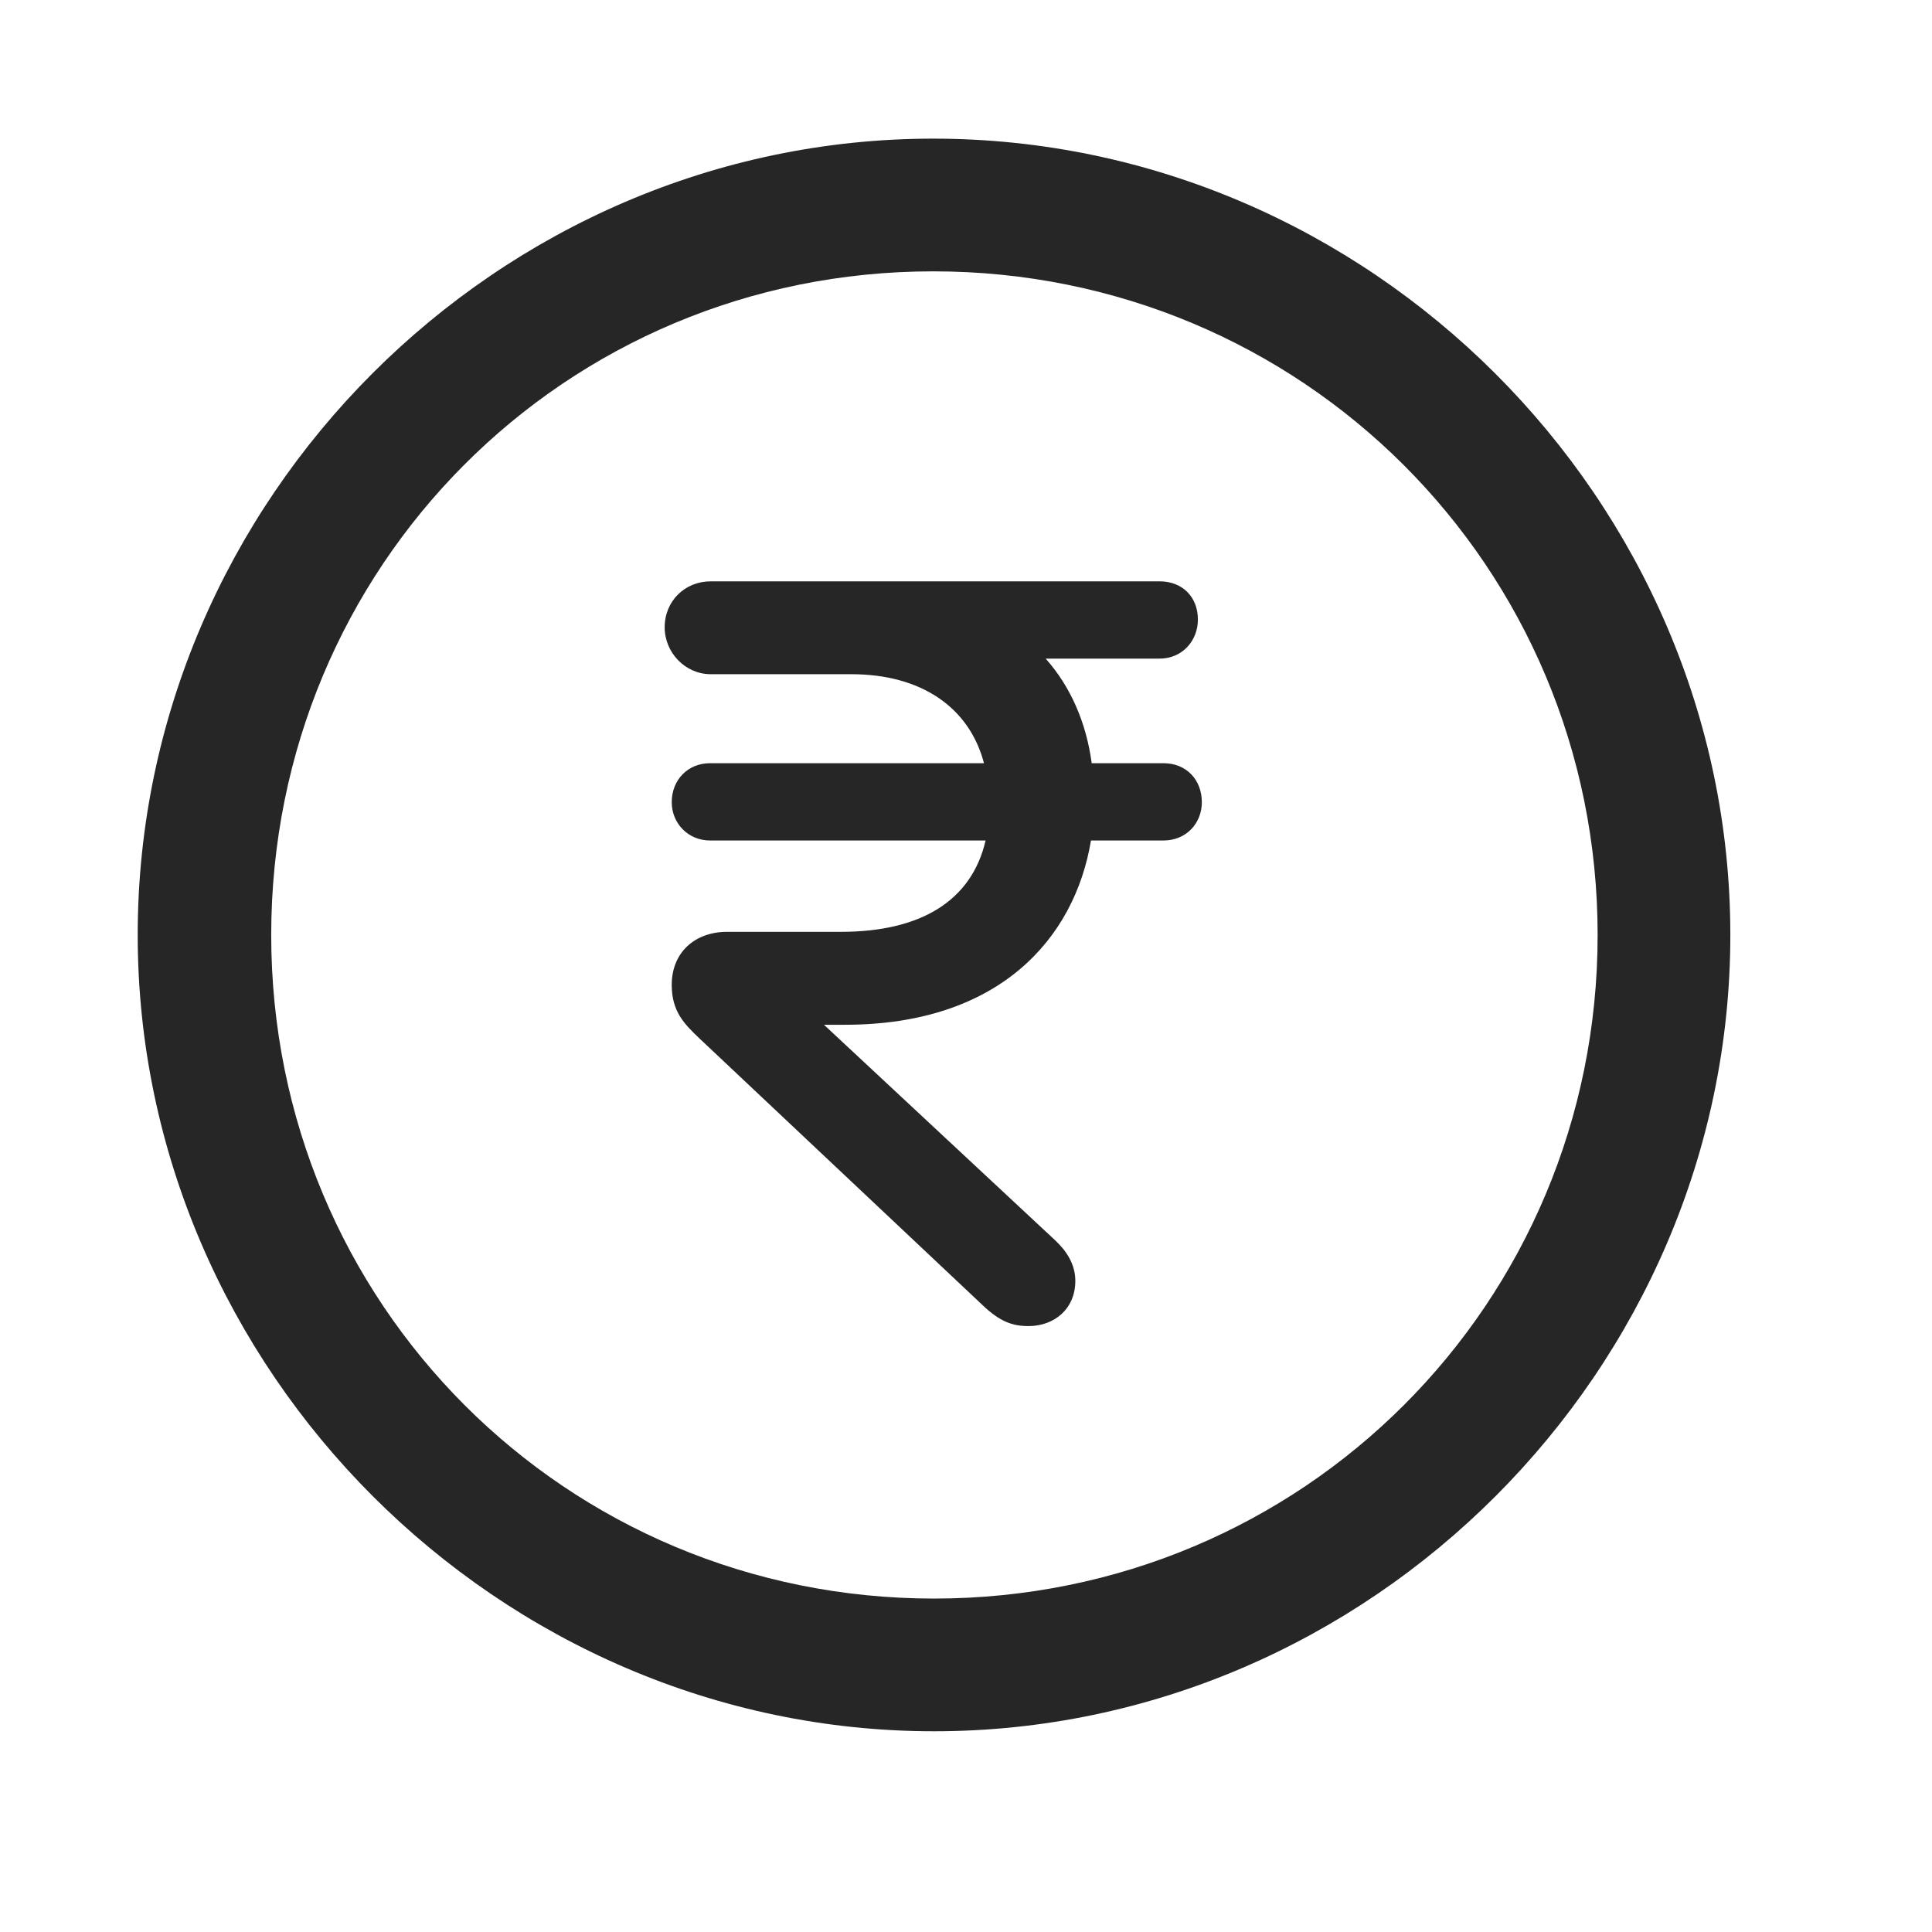 <svg width="29" height="29" viewBox="0 0 29 29" fill="currentColor" xmlns="http://www.w3.org/2000/svg">
<g clip-path="url(#clip0_2207_37778)">
<path d="M14.02 25.987C20.559 25.987 25.973 20.562 25.973 14.034C25.973 7.495 20.548 2.081 14.008 2.081C7.481 2.081 2.067 7.495 2.067 14.034C2.067 20.562 7.493 25.987 14.02 25.987ZM14.02 23.995C8.489 23.995 4.071 19.566 4.071 14.034C4.071 8.503 8.477 4.073 14.008 4.073C19.54 4.073 23.981 8.503 23.981 14.034C23.981 19.566 19.552 23.995 14.02 23.995Z" fill="currentColor" fill-opacity="0.85"/>
<path d="M15.438 19.905C15.825 19.905 16.141 19.648 16.141 19.226C16.141 18.98 16.012 18.78 15.837 18.616L12.368 15.382H12.684C14.993 15.382 16.13 14.093 16.376 12.616H17.465C17.805 12.616 18.04 12.358 18.04 12.042C18.04 11.702 17.805 11.456 17.465 11.456H16.387C16.305 10.847 16.071 10.308 15.696 9.886H17.407C17.747 9.886 17.981 9.616 17.981 9.3C17.981 8.96 17.747 8.726 17.407 8.726H14.946C14.571 8.726 14.196 8.726 13.821 8.726H10.669C10.282 8.726 9.977 9.019 9.977 9.417C9.977 9.792 10.282 10.12 10.669 10.12H12.778C13.821 10.12 14.548 10.612 14.77 11.456H10.657C10.329 11.456 10.083 11.702 10.083 12.042C10.083 12.358 10.329 12.616 10.657 12.616H14.794C14.583 13.53 13.809 13.987 12.626 13.987H10.915C10.434 13.987 10.083 14.292 10.083 14.784C10.083 15.183 10.27 15.37 10.505 15.593L14.747 19.589C15.005 19.835 15.192 19.905 15.438 19.905Z" fill="currentColor" fill-opacity="0.85"/>
</g>
<defs>
<clipPath id="clip0_2207_37778">
<rect width="23.906" height="23.918" fill="currentColor" transform="translate(2.067 2.081)"/>
</clipPath>
</defs>
</svg>

